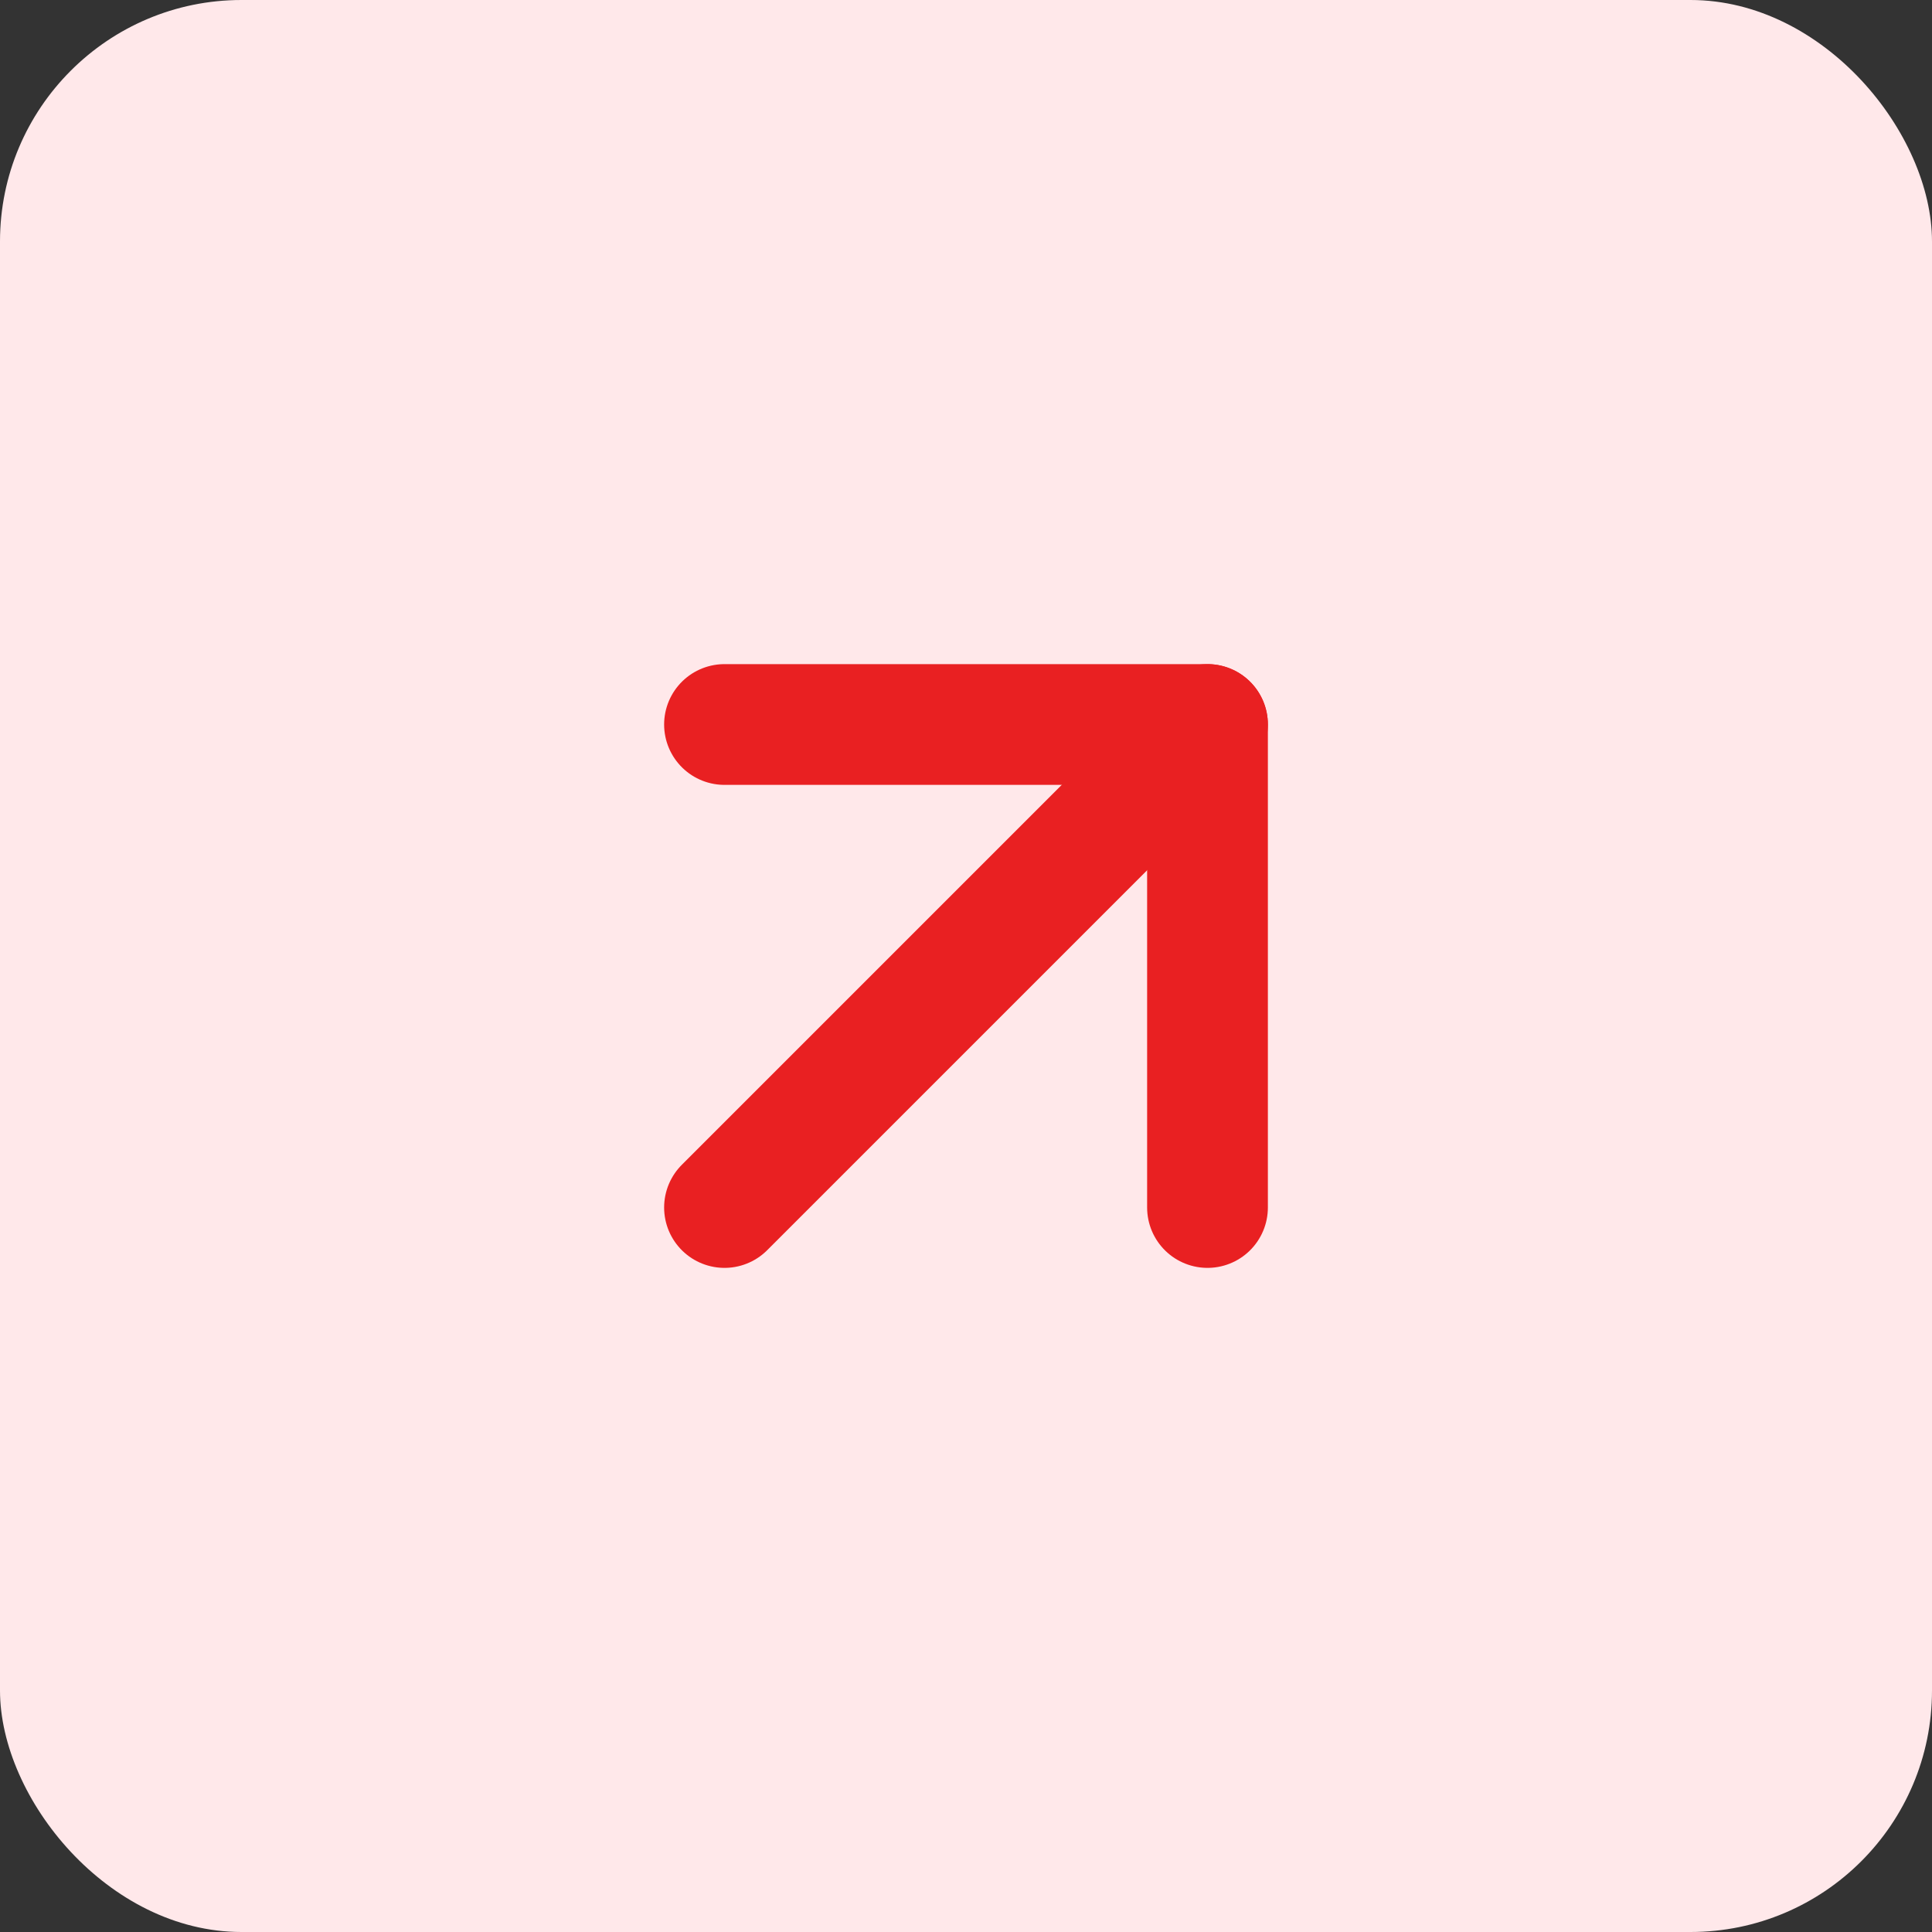 <svg width="24" height="24" viewBox="0 0 24 24" fill="none" xmlns="http://www.w3.org/2000/svg">
<rect x="0" y="0" width="24" height="24" fill="#333333" stroke="none"/>
<rect x="24" y="24" width="24" height="24" rx="3" transform="rotate(180 24 24)" fill="#FFE8EA"/>
<path d="M9 15L15 9" stroke="#E92022" stroke-width="1.5" stroke-linecap="round" stroke-linejoin="round"/>
<path d="M9 9H15V15" stroke="#E92022" stroke-width="1.5" stroke-linecap="round" stroke-linejoin="round"/>
</svg>
